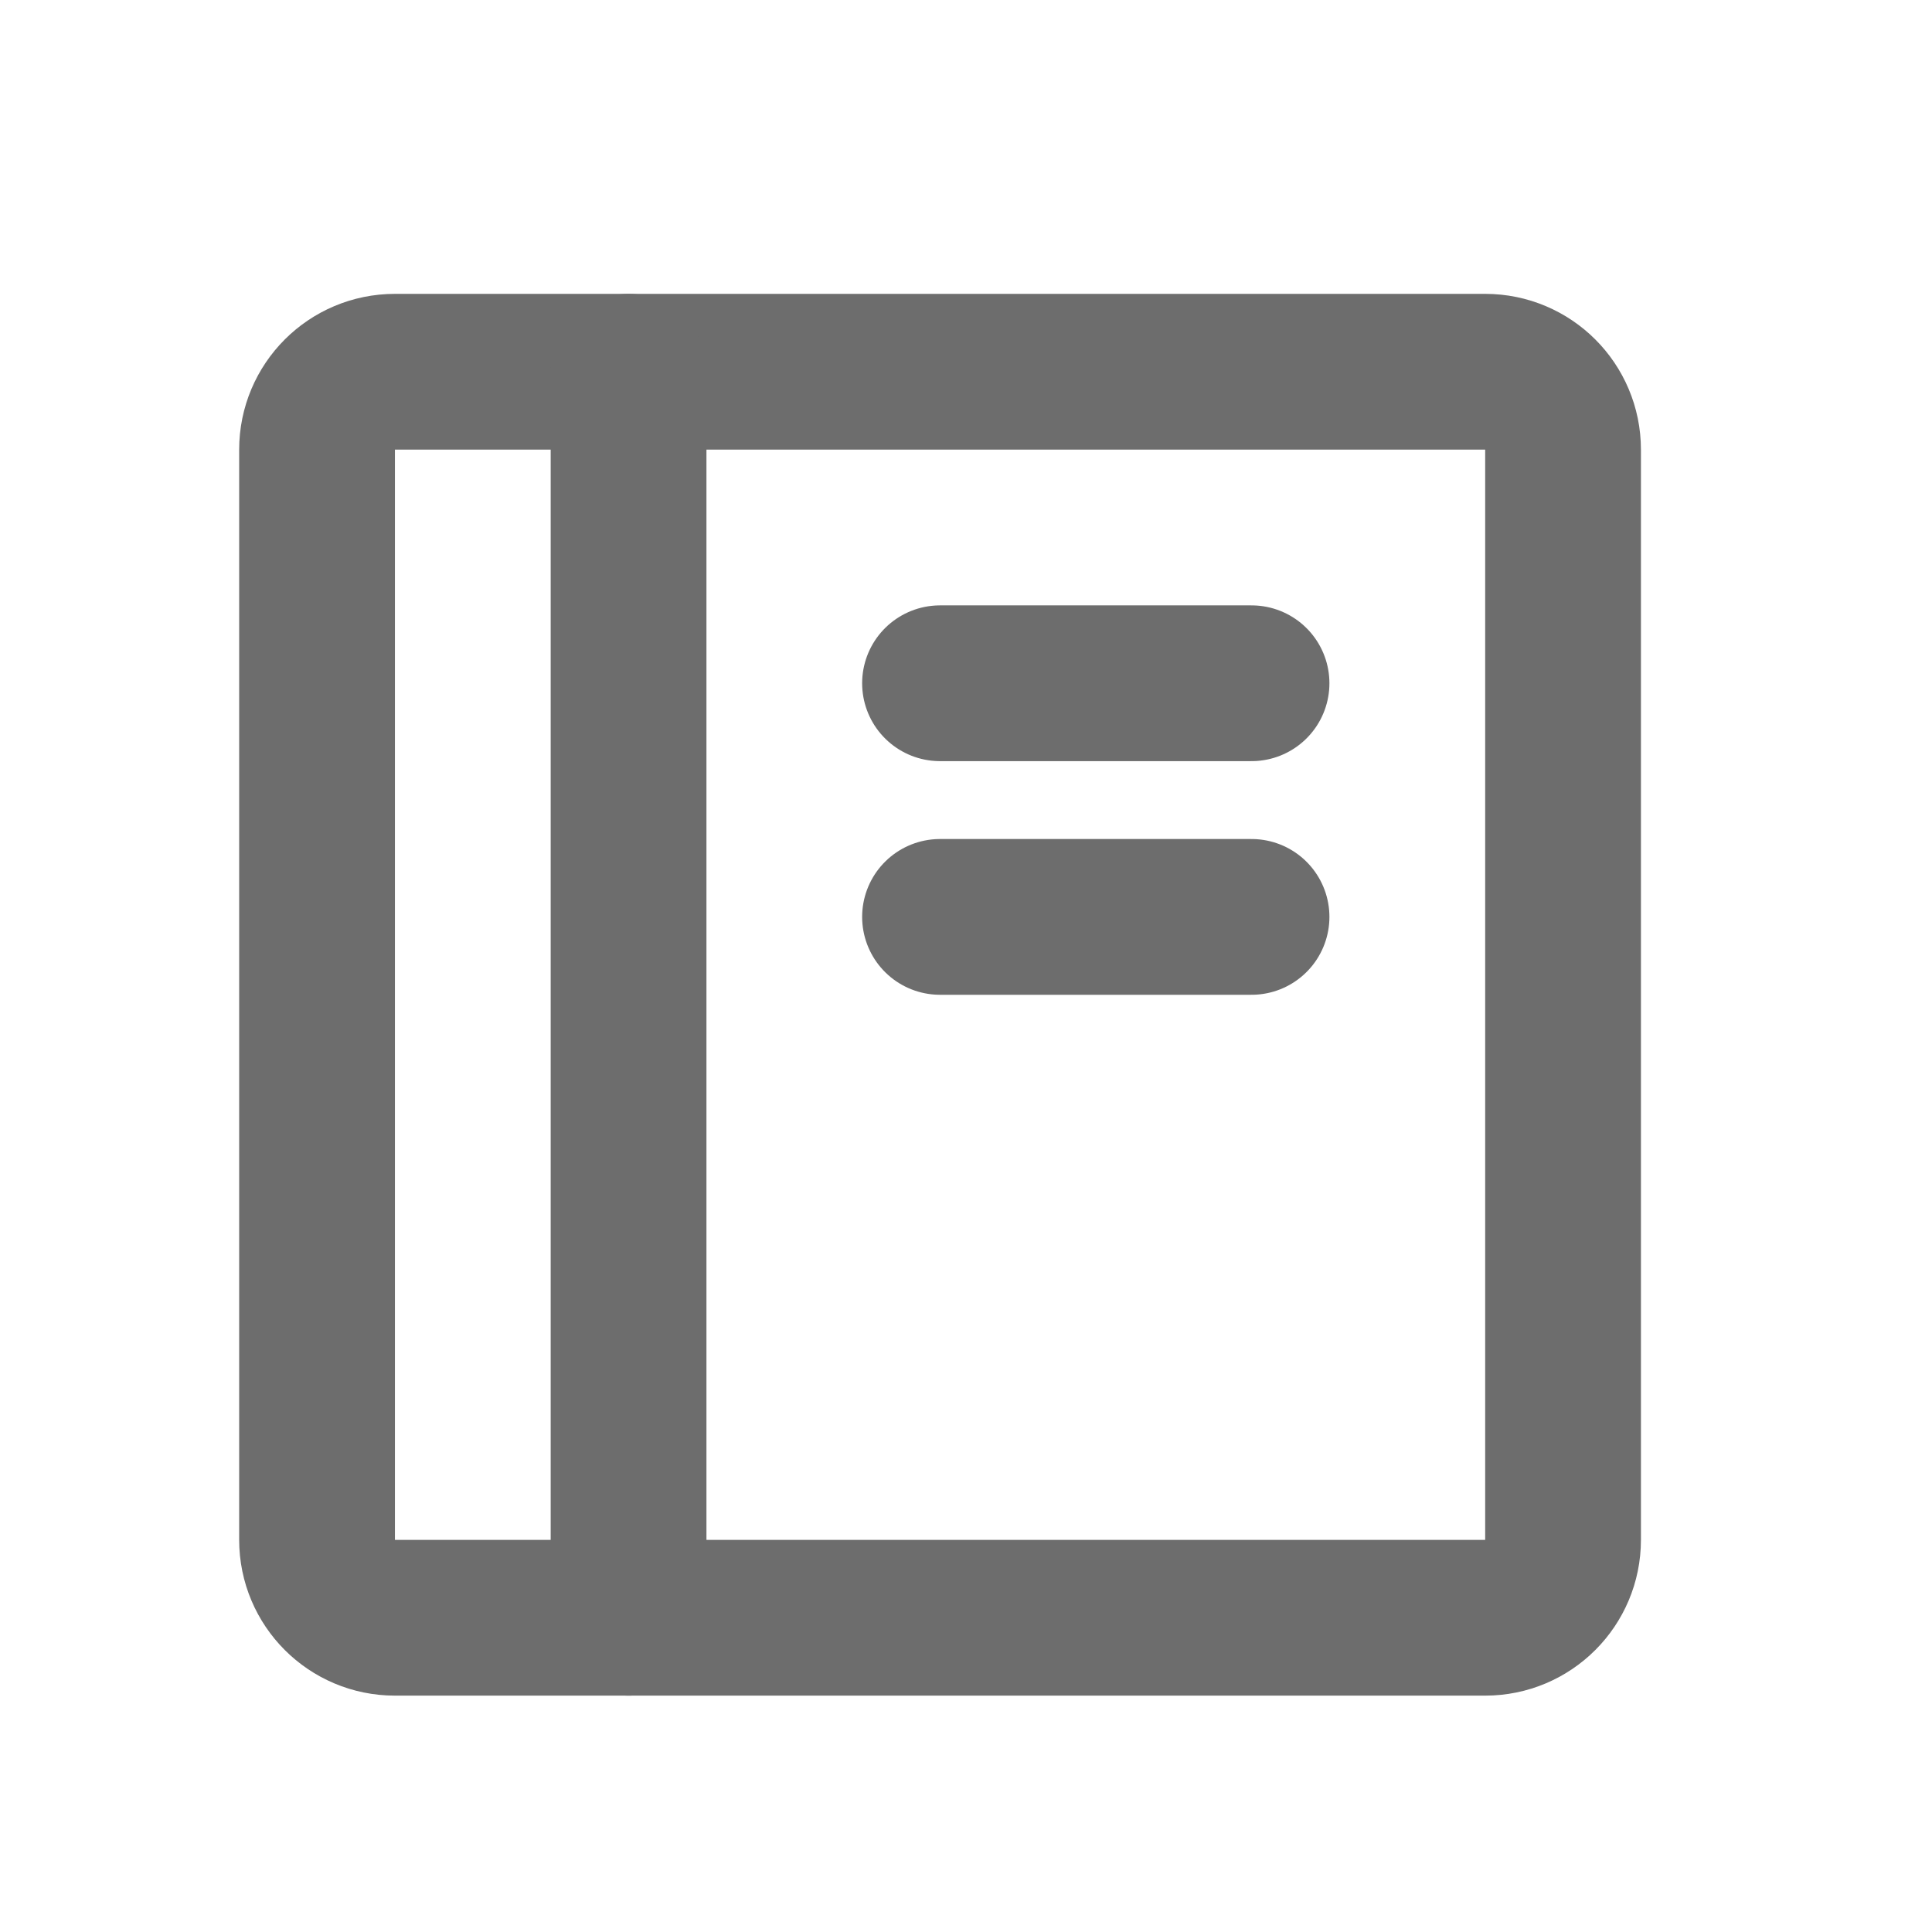 <svg width="29" height="29" viewBox="0 0 29 29" fill="none" xmlns="http://www.w3.org/2000/svg">
<path d="M22.293 5.58H5.928C5.282 5.58 4.759 6.103 4.759 6.749V23.114C4.759 23.76 5.282 24.283 5.928 24.283H22.293C22.939 24.283 23.462 23.76 23.462 23.114V6.749C23.462 6.103 22.939 5.58 22.293 5.58Z" stroke="#6D6D6D" stroke-width="2.338" stroke-linecap="round" stroke-linejoin="round"/>
<path d="M14.11 13.763H18.786" stroke="#6D6D6D" stroke-width="2.338" stroke-linecap="round" stroke-linejoin="round"/>
<path d="M14.11 10.256H18.786" stroke="#6D6D6D" stroke-width="2.338" stroke-linecap="round" stroke-linejoin="round"/>
<path d="M9.435 24.283L9.435 5.58" stroke="#6D6D6D" stroke-width="2.338" stroke-linecap="round" stroke-linejoin="round"/>
</svg>
